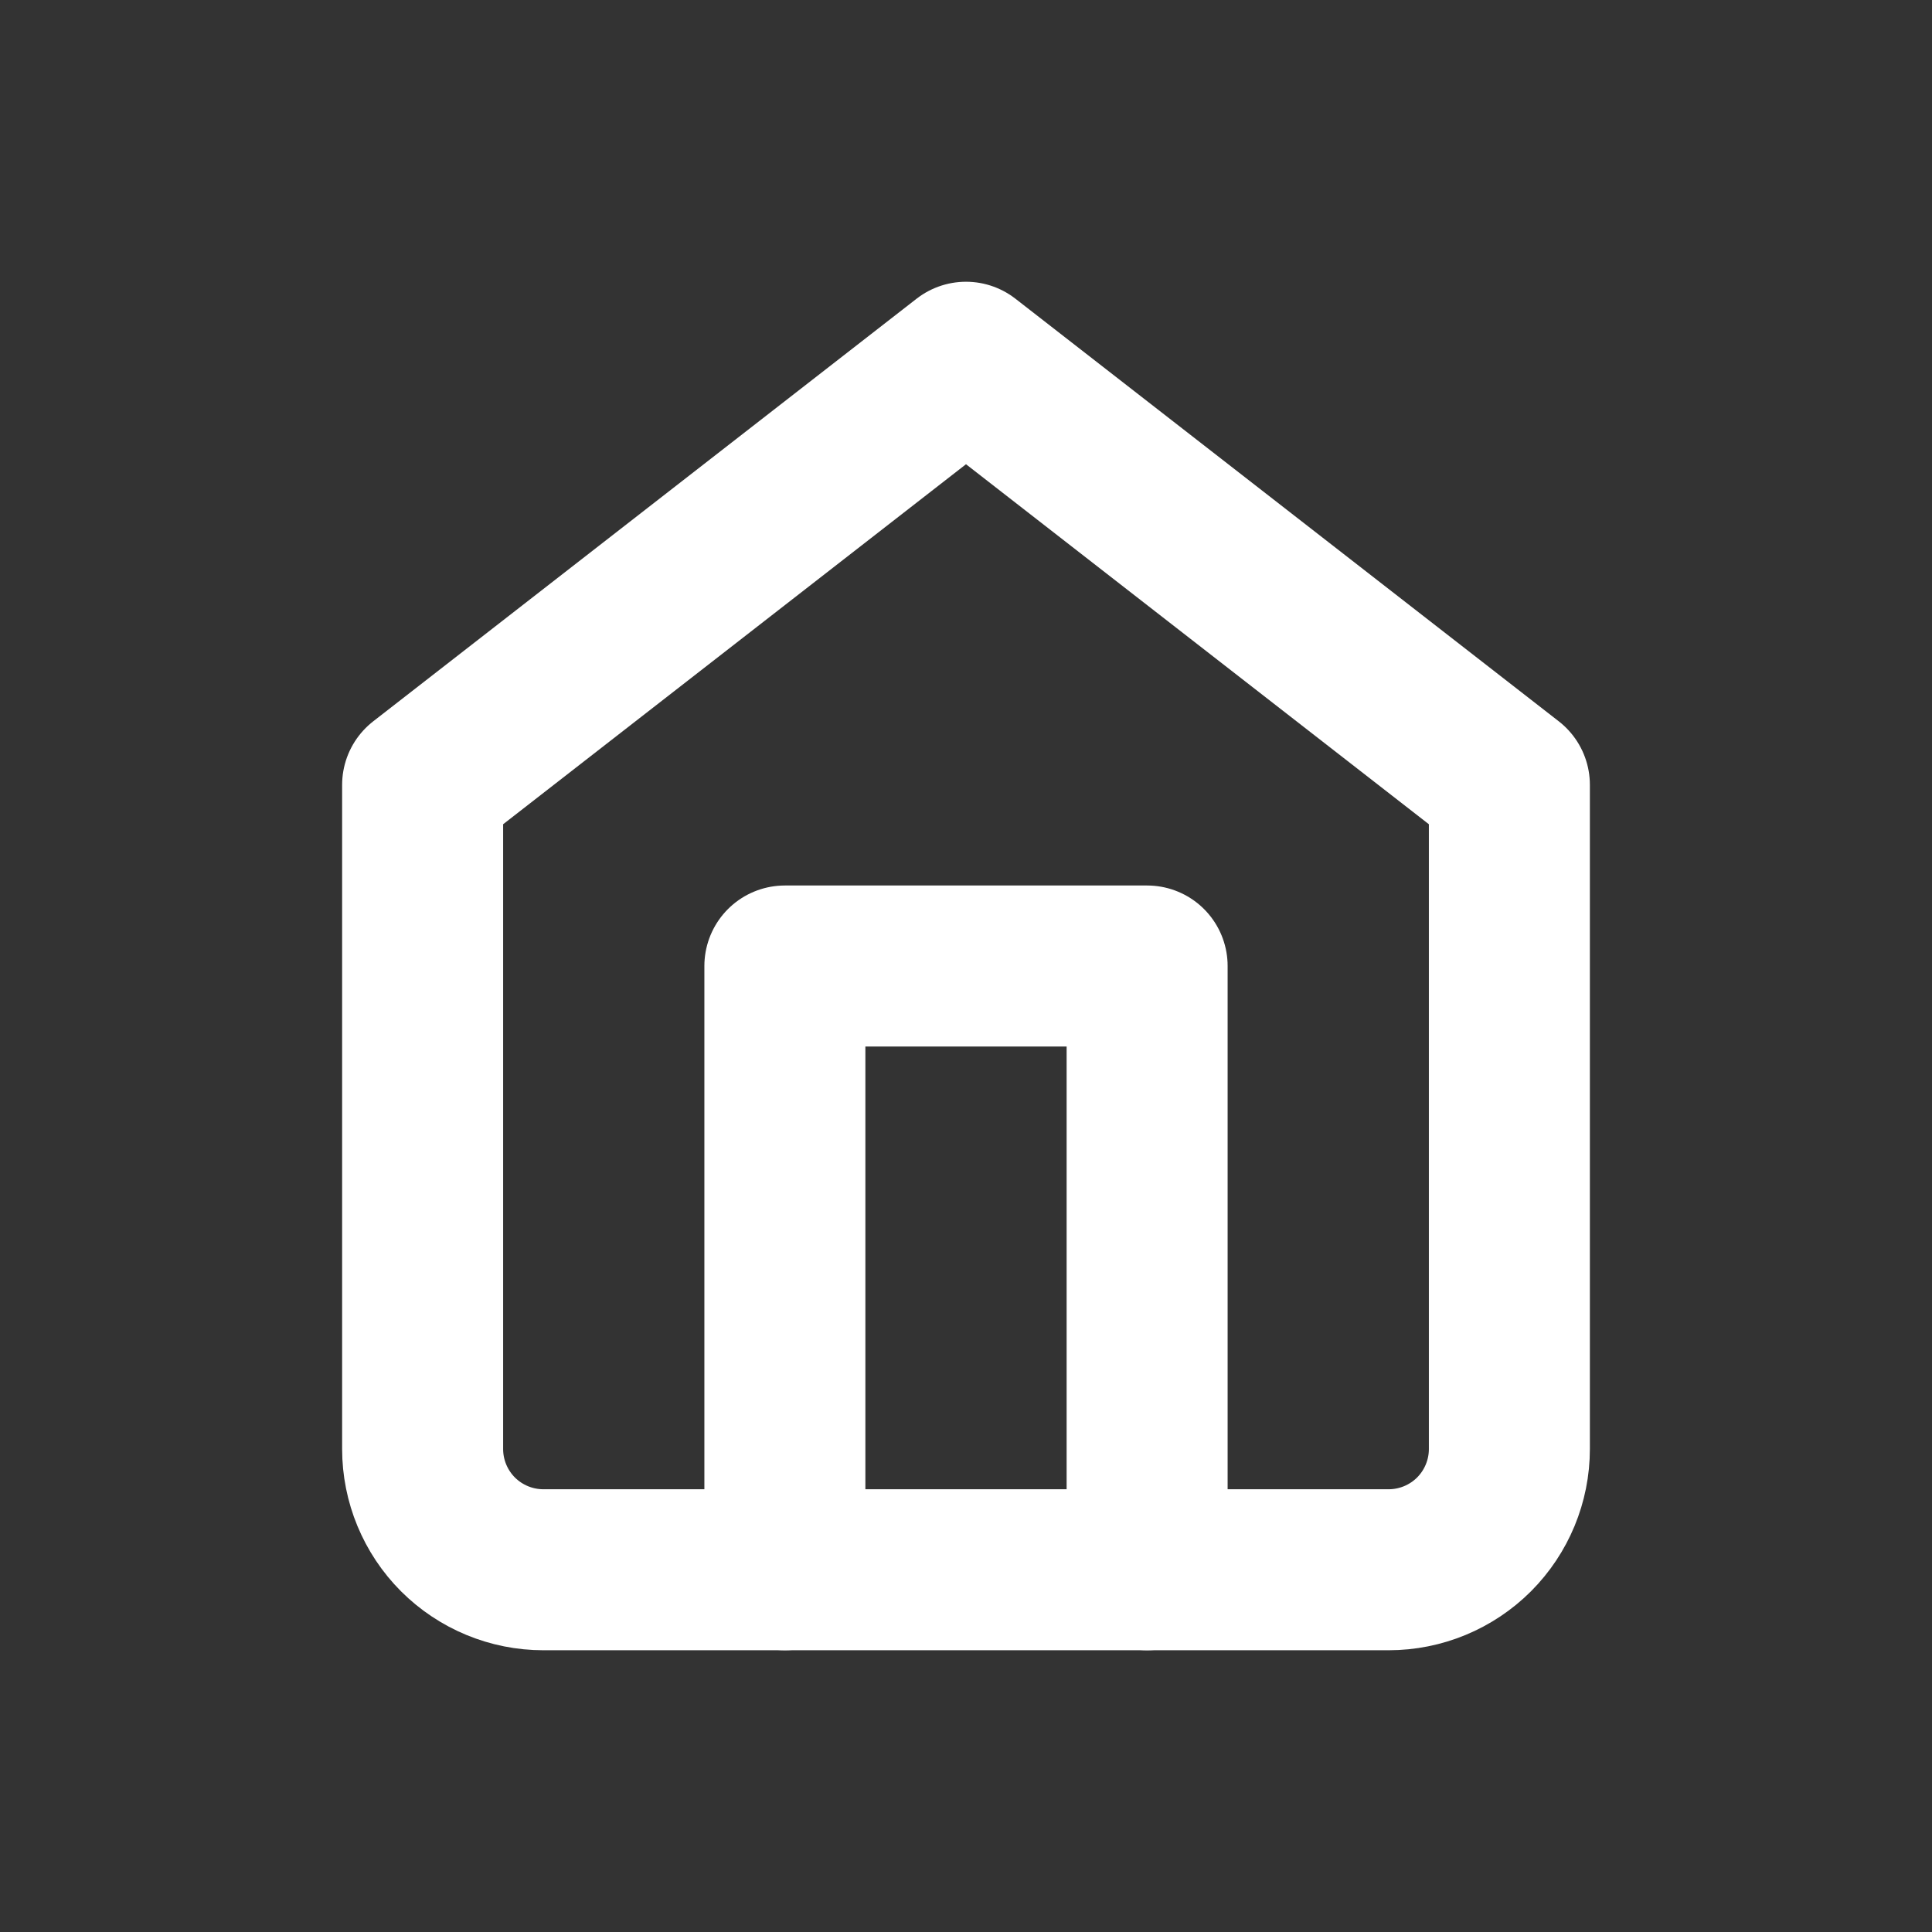 <svg width="24" height="24" viewBox="0 0 24 24" fill="none" xmlns="http://www.w3.org/2000/svg">
<rect x="0" y="0" width="24" height="24" fill="#333333" stroke="none"/>
<path d="M5.25 9.75L12 4.5L18.75 9.75V18C18.75 18.398 18.592 18.779 18.311 19.061C18.029 19.342 17.648 19.5 17.25 19.5H6.75C6.352 19.5 5.971 19.342 5.689 19.061C5.408 18.779 5.25 18.398 5.25 18V9.75Z" stroke="white" stroke-width="2" stroke-linecap="round" stroke-linejoin="round"/>
<path d="M9.75 19.5V12H14.25V19.5" stroke="white" stroke-width="2" stroke-linecap="round" stroke-linejoin="round"/>
</svg>
